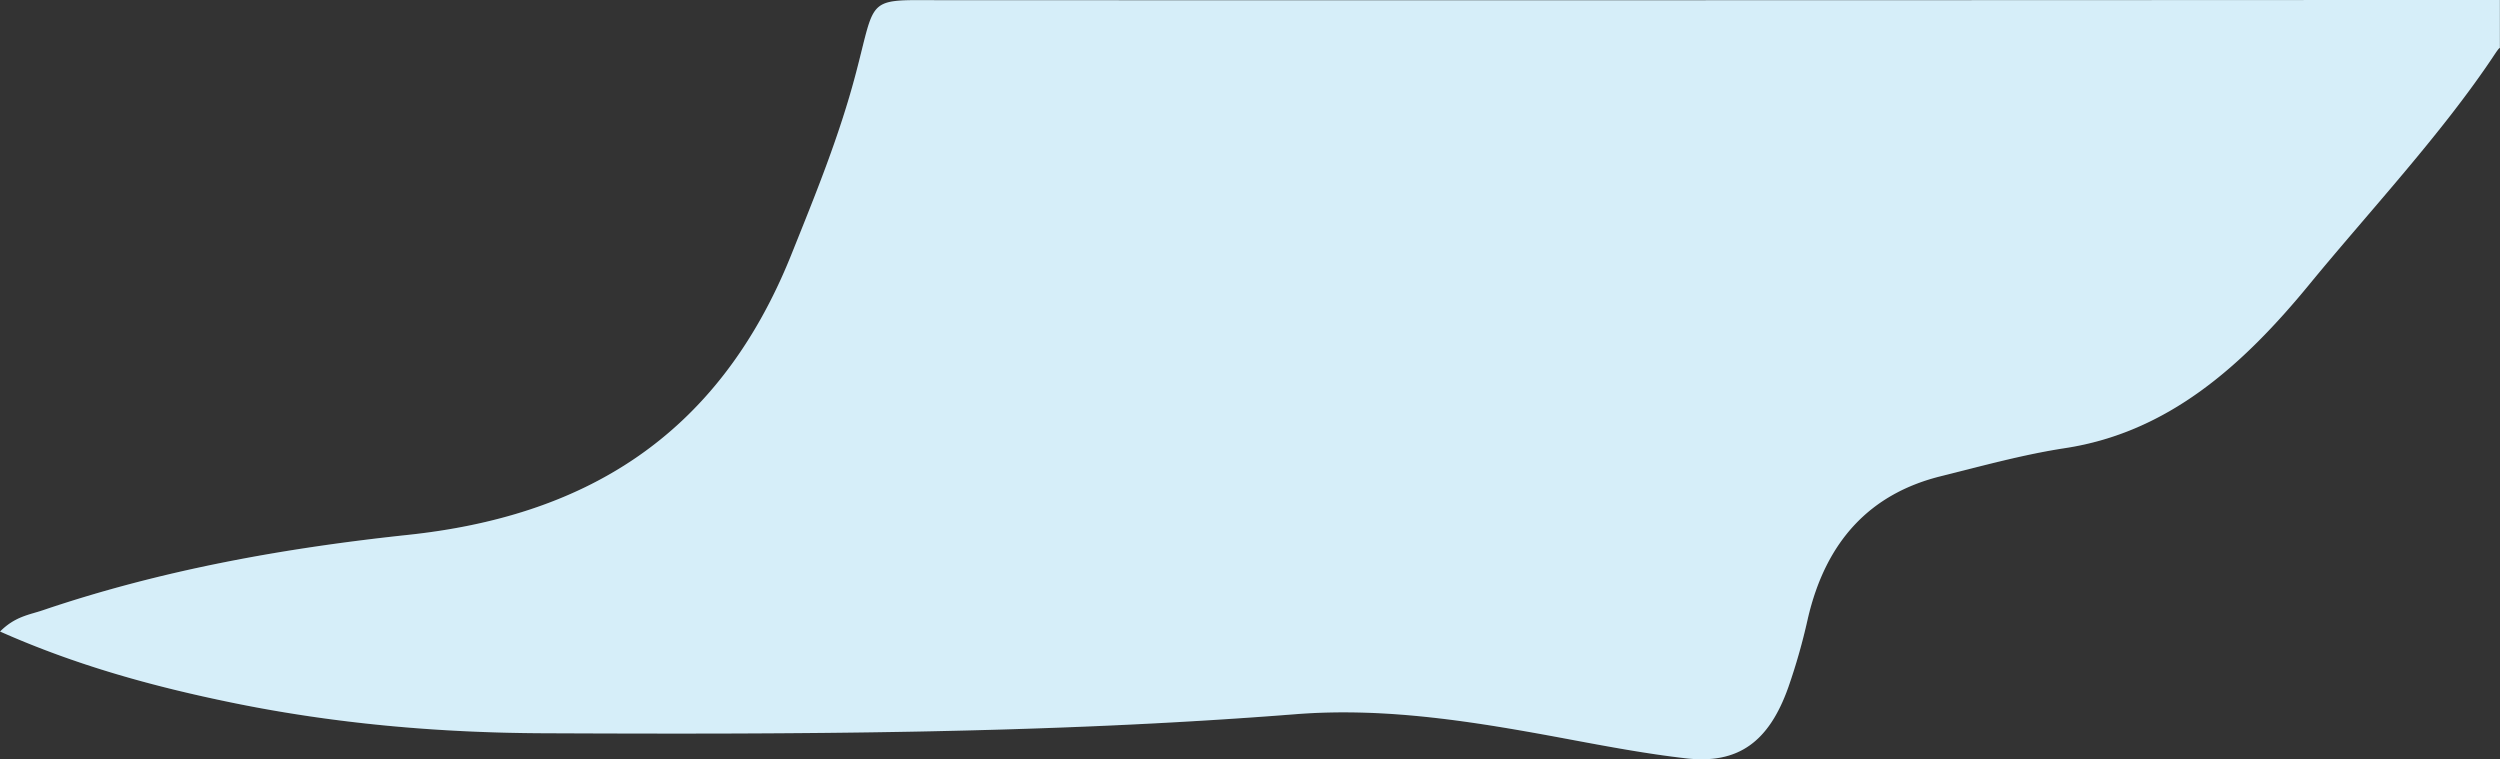 <svg xmlns="http://www.w3.org/2000/svg" viewBox="0 0 759.43 230.65"><rect x="0" y="0" width="759.43" height="230.65" fill="#333333" stroke="none"/><defs><style>.cls-1{fill:#d1ecf8;}.cls-2{fill:#fff;opacity:0.1;}</style></defs><g id="Layer_2" data-name="Layer 2"><g id="Layer_1-2" data-name="Layer 1"><path class="cls-1" d="M759.39,14.82V0H721.84Q504.47.12,287.1.06C262.82.06,266.3-1.65,260,22.23c-5,19.06-12.36,37.05-19.6,55.09-22.65,56.51-64.24,79.59-116.46,85.16-37.53,4-74.76,10.63-111,22.92-4,1.36-8.35,1.85-12.92,6.44,23.36,10.38,46.77,16.75,70.5,21.62,31.24,6.41,62.77,9.14,94.54,9.28,76.23.33,152.44.2,228.54-5.79,28-2.2,55.53,2.48,83,7.62,11.82,2.21,23.66,4.43,35.57,5.79,15.77,1.81,25.15-4.89,31.08-21.61a185.11,185.11,0,0,0,5.88-20.67c5.51-24,19.24-38.15,40.4-43.41,12.55-3.12,25.08-6.6,37.78-8.54,31.24-4.77,53.9-24.95,74.42-50,18.07-22,40.25-45.72,56.15-69.72C759.81,13.52,759.39,14.82,759.39,14.82Z"/><path class="cls-2" d="M759.39,14.82V0H721.84Q504.47.12,287.1.06C262.82.06,266.3-1.65,260,22.23c-5,19.06-12.36,37.05-19.6,55.09-22.65,56.51-64.24,79.59-116.46,85.16-37.53,4-74.76,10.63-111,22.92-4,1.36-8.35,1.85-12.92,6.44,23.36,10.38,46.77,16.75,70.5,21.62,31.24,6.41,62.77,9.14,94.54,9.28,76.23.33,152.44.2,228.54-5.79,28-2.2,55.53,2.48,83,7.62,11.82,2.21,23.66,4.43,35.57,5.79,15.77,1.81,25.15-4.89,31.08-21.61a185.11,185.11,0,0,0,5.88-20.67c5.51-24,19.24-38.15,40.4-43.41,12.55-3.12,25.08-6.6,37.78-8.54,31.24-4.77,53.9-24.95,74.42-50,18.07-22,40.25-45.72,56.15-69.72C759.81,13.52,759.39,14.82,759.39,14.82Z"/></g></g></svg>